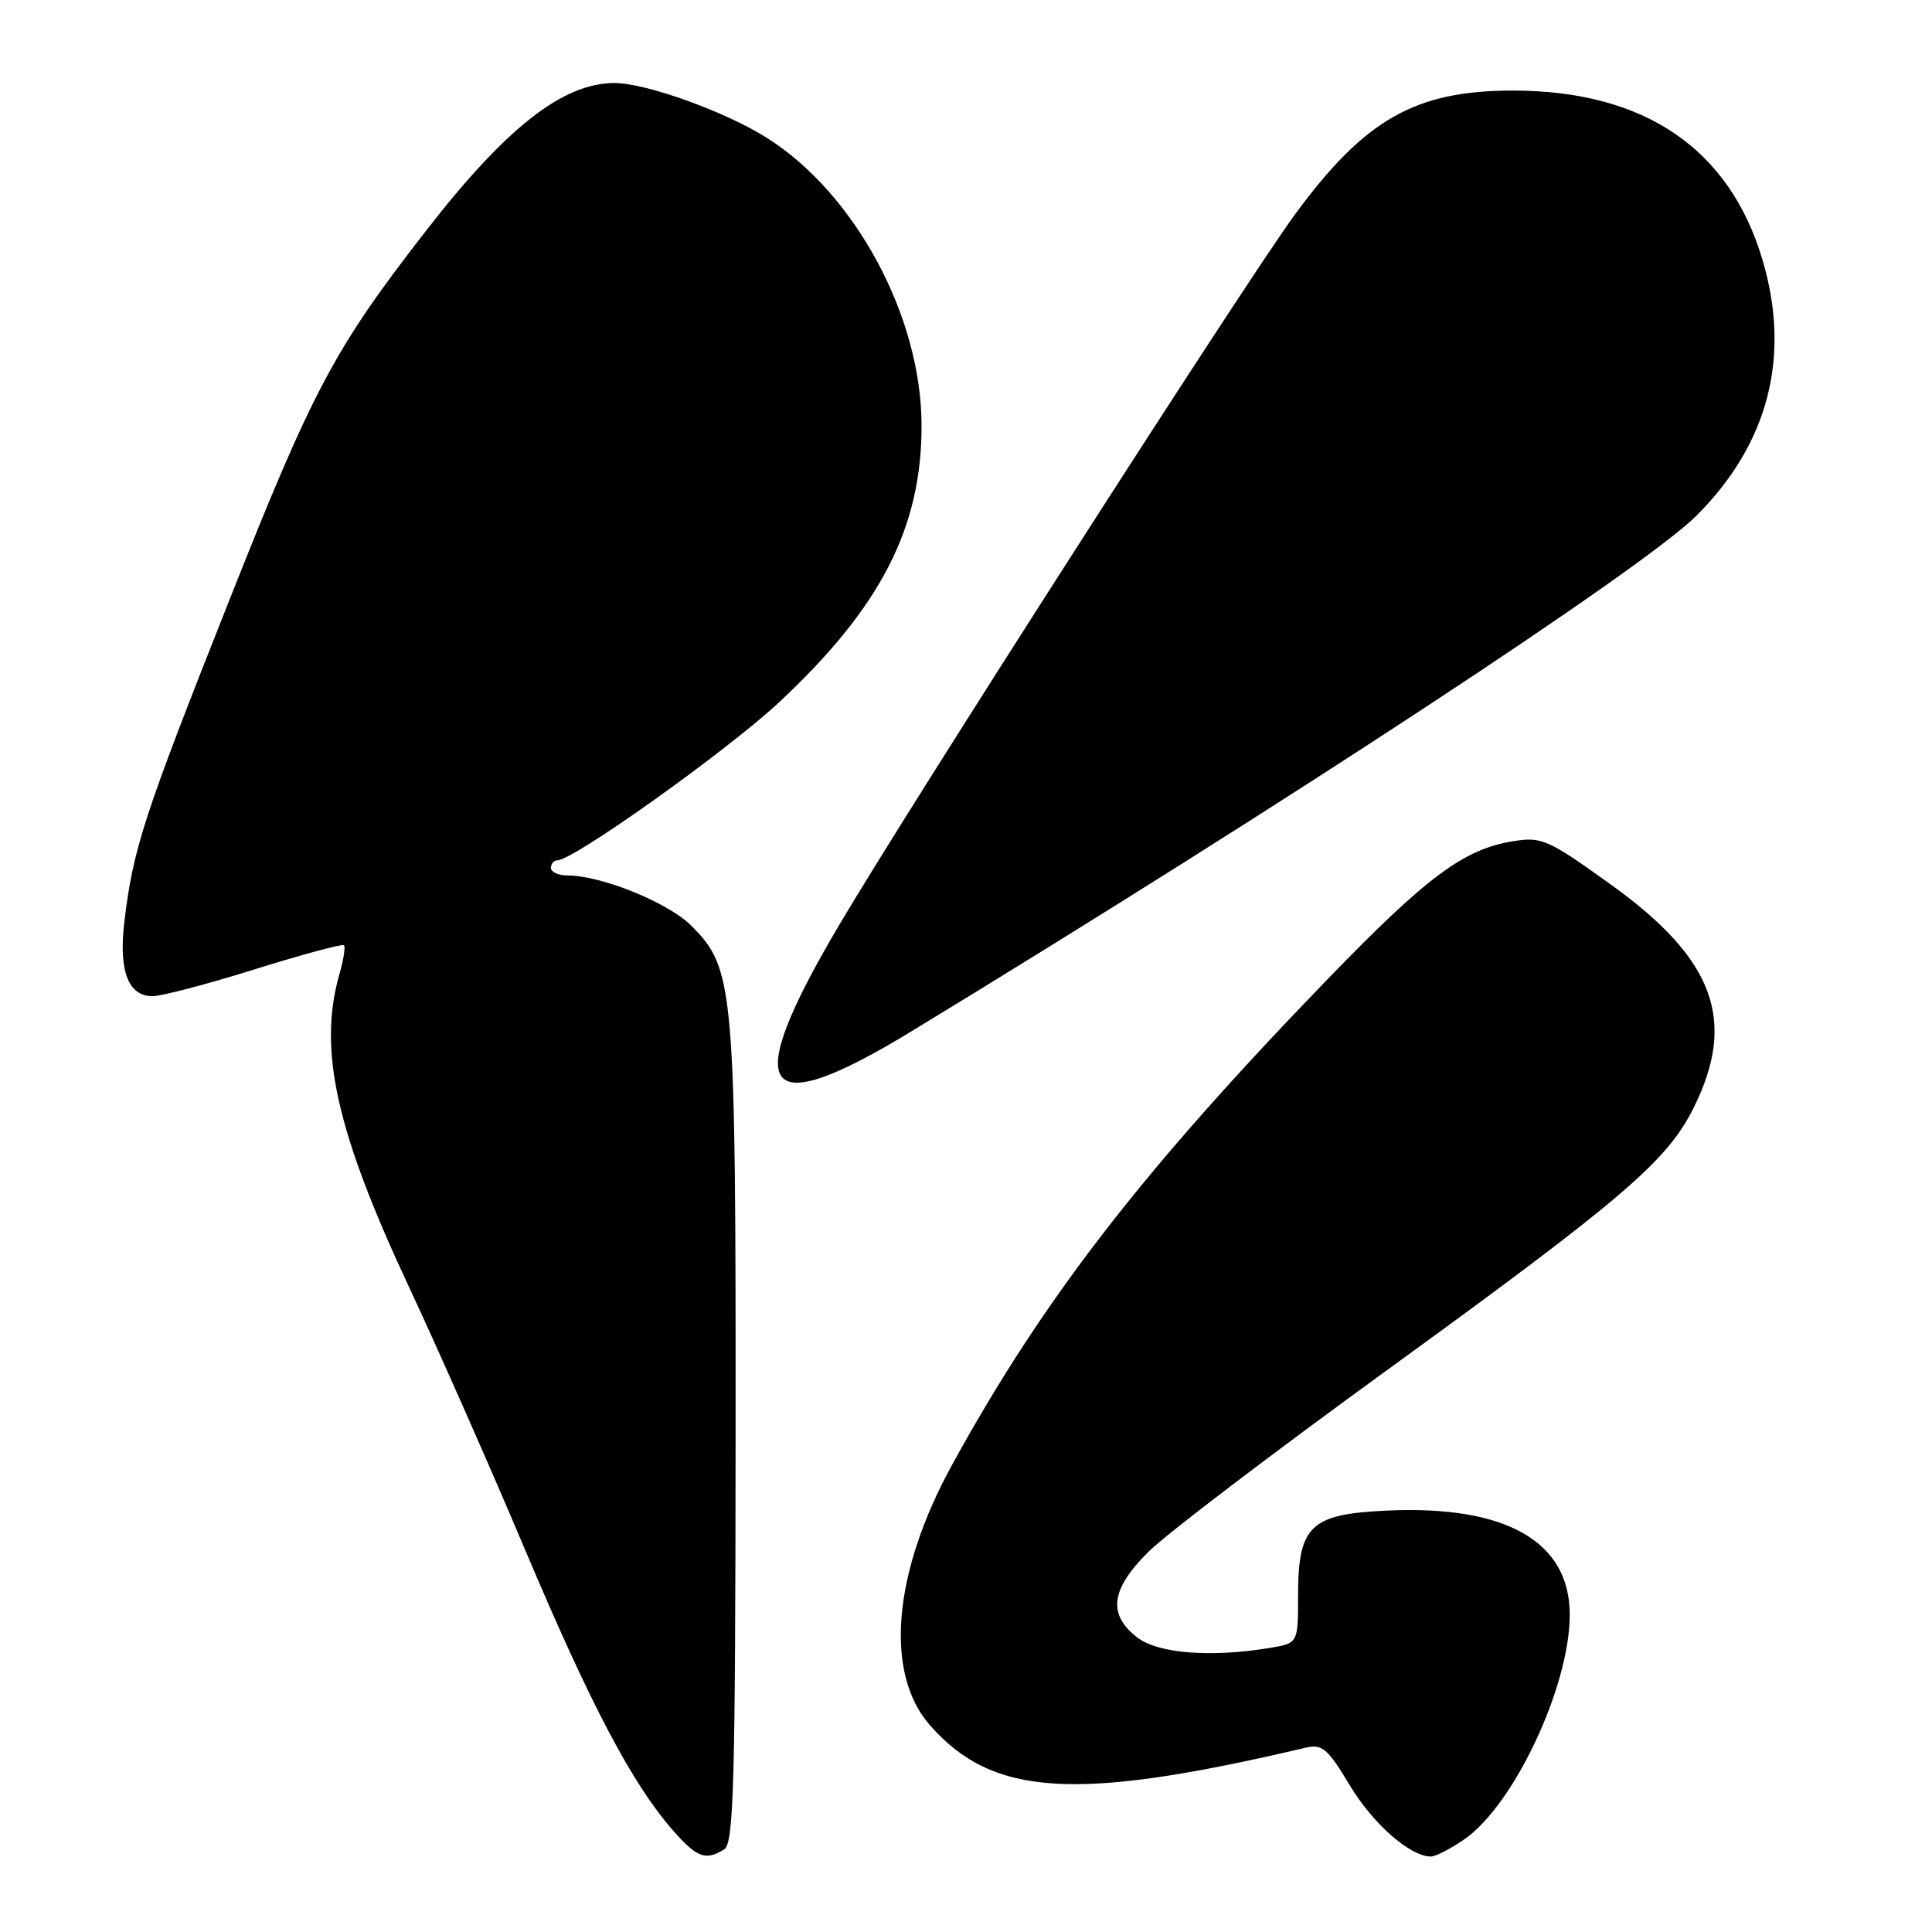 <?xml version="1.0" encoding="UTF-8" standalone="no"?>
<!DOCTYPE svg PUBLIC "-//W3C//DTD SVG 1.1//EN" "http://www.w3.org/Graphics/SVG/1.1/DTD/svg11.dtd" >
<svg xmlns="http://www.w3.org/2000/svg" xmlns:xlink="http://www.w3.org/1999/xlink" version="1.1" viewBox="0 0 256 256">
 <g >
 <path fill="currentColor"
d=" M 95.97 245.04 C 97.22 244.25 97.44 236.48 97.47 190.31 C 97.50 130.66 97.31 128.37 91.60 122.66 C 88.51 119.58 79.68 116.00 75.16 116.00 C 73.97 116.00 73.00 115.55 73.00 115.00 C 73.00 114.45 73.38 114.00 73.85 114.00 C 75.98 114.00 96.36 99.47 103.24 93.05 C 116.74 80.44 122.17 69.85 122.11 56.25 C 122.05 41.87 113.30 25.65 101.62 18.27 C 96.14 14.80 85.59 11.00 81.43 11.00 C 74.60 11.00 67.10 16.87 56.51 30.50 C 44.28 46.24 41.50 51.45 30.20 80.00 C 19.01 108.24 17.64 112.44 16.48 122.13 C 15.70 128.62 16.98 132.00 20.21 132.00 C 21.39 132.00 27.50 130.40 33.78 128.43 C 40.06 126.47 45.37 125.04 45.58 125.25 C 45.79 125.46 45.52 127.17 44.98 129.06 C 42.12 139.05 44.52 149.87 54.18 170.50 C 58.04 178.75 65.00 194.50 69.64 205.50 C 78.27 225.93 83.80 236.42 89.18 242.55 C 92.34 246.15 93.52 246.59 95.97 245.04 Z  M 193.99 243.75 C 200.59 239.22 208.00 223.47 208.00 213.96 C 208.00 204.25 199.56 199.44 183.80 200.16 C 173.60 200.62 172.00 202.16 172.00 211.48 C 172.00 217.74 172.00 217.74 168.25 218.36 C 160.35 219.66 153.40 219.10 150.63 216.93 C 146.72 213.85 147.20 210.53 152.25 205.55 C 154.59 203.24 168.65 192.54 183.50 181.76 C 215.05 158.87 220.88 153.88 224.41 146.80 C 230.18 135.23 227.16 127.07 213.49 117.24 C 205.10 111.21 204.30 110.86 200.52 111.46 C 193.97 112.51 189.08 116.14 175.94 129.72 C 151.41 155.07 138.21 172.13 126.15 194.11 C 118.30 208.41 117.17 221.71 123.22 228.60 C 131.56 238.09 142.56 238.75 173.00 231.58 C 175.20 231.06 175.91 231.66 178.86 236.58 C 181.94 241.68 186.84 245.99 189.60 246.00 C 190.21 246.00 192.18 244.99 193.99 243.75 Z  M 120.65 136.73 C 170.17 106.60 217.74 75.36 224.78 68.34 C 234.35 58.79 237.33 47.22 233.54 34.43 C 229.15 19.66 217.86 12.00 200.47 12.00 C 187.50 12.00 180.81 15.82 171.53 28.50 C 164.92 37.54 120.49 106.81 111.10 122.73 C 98.03 144.87 100.74 148.84 120.65 136.73 Z "/>
</g>
</svg>